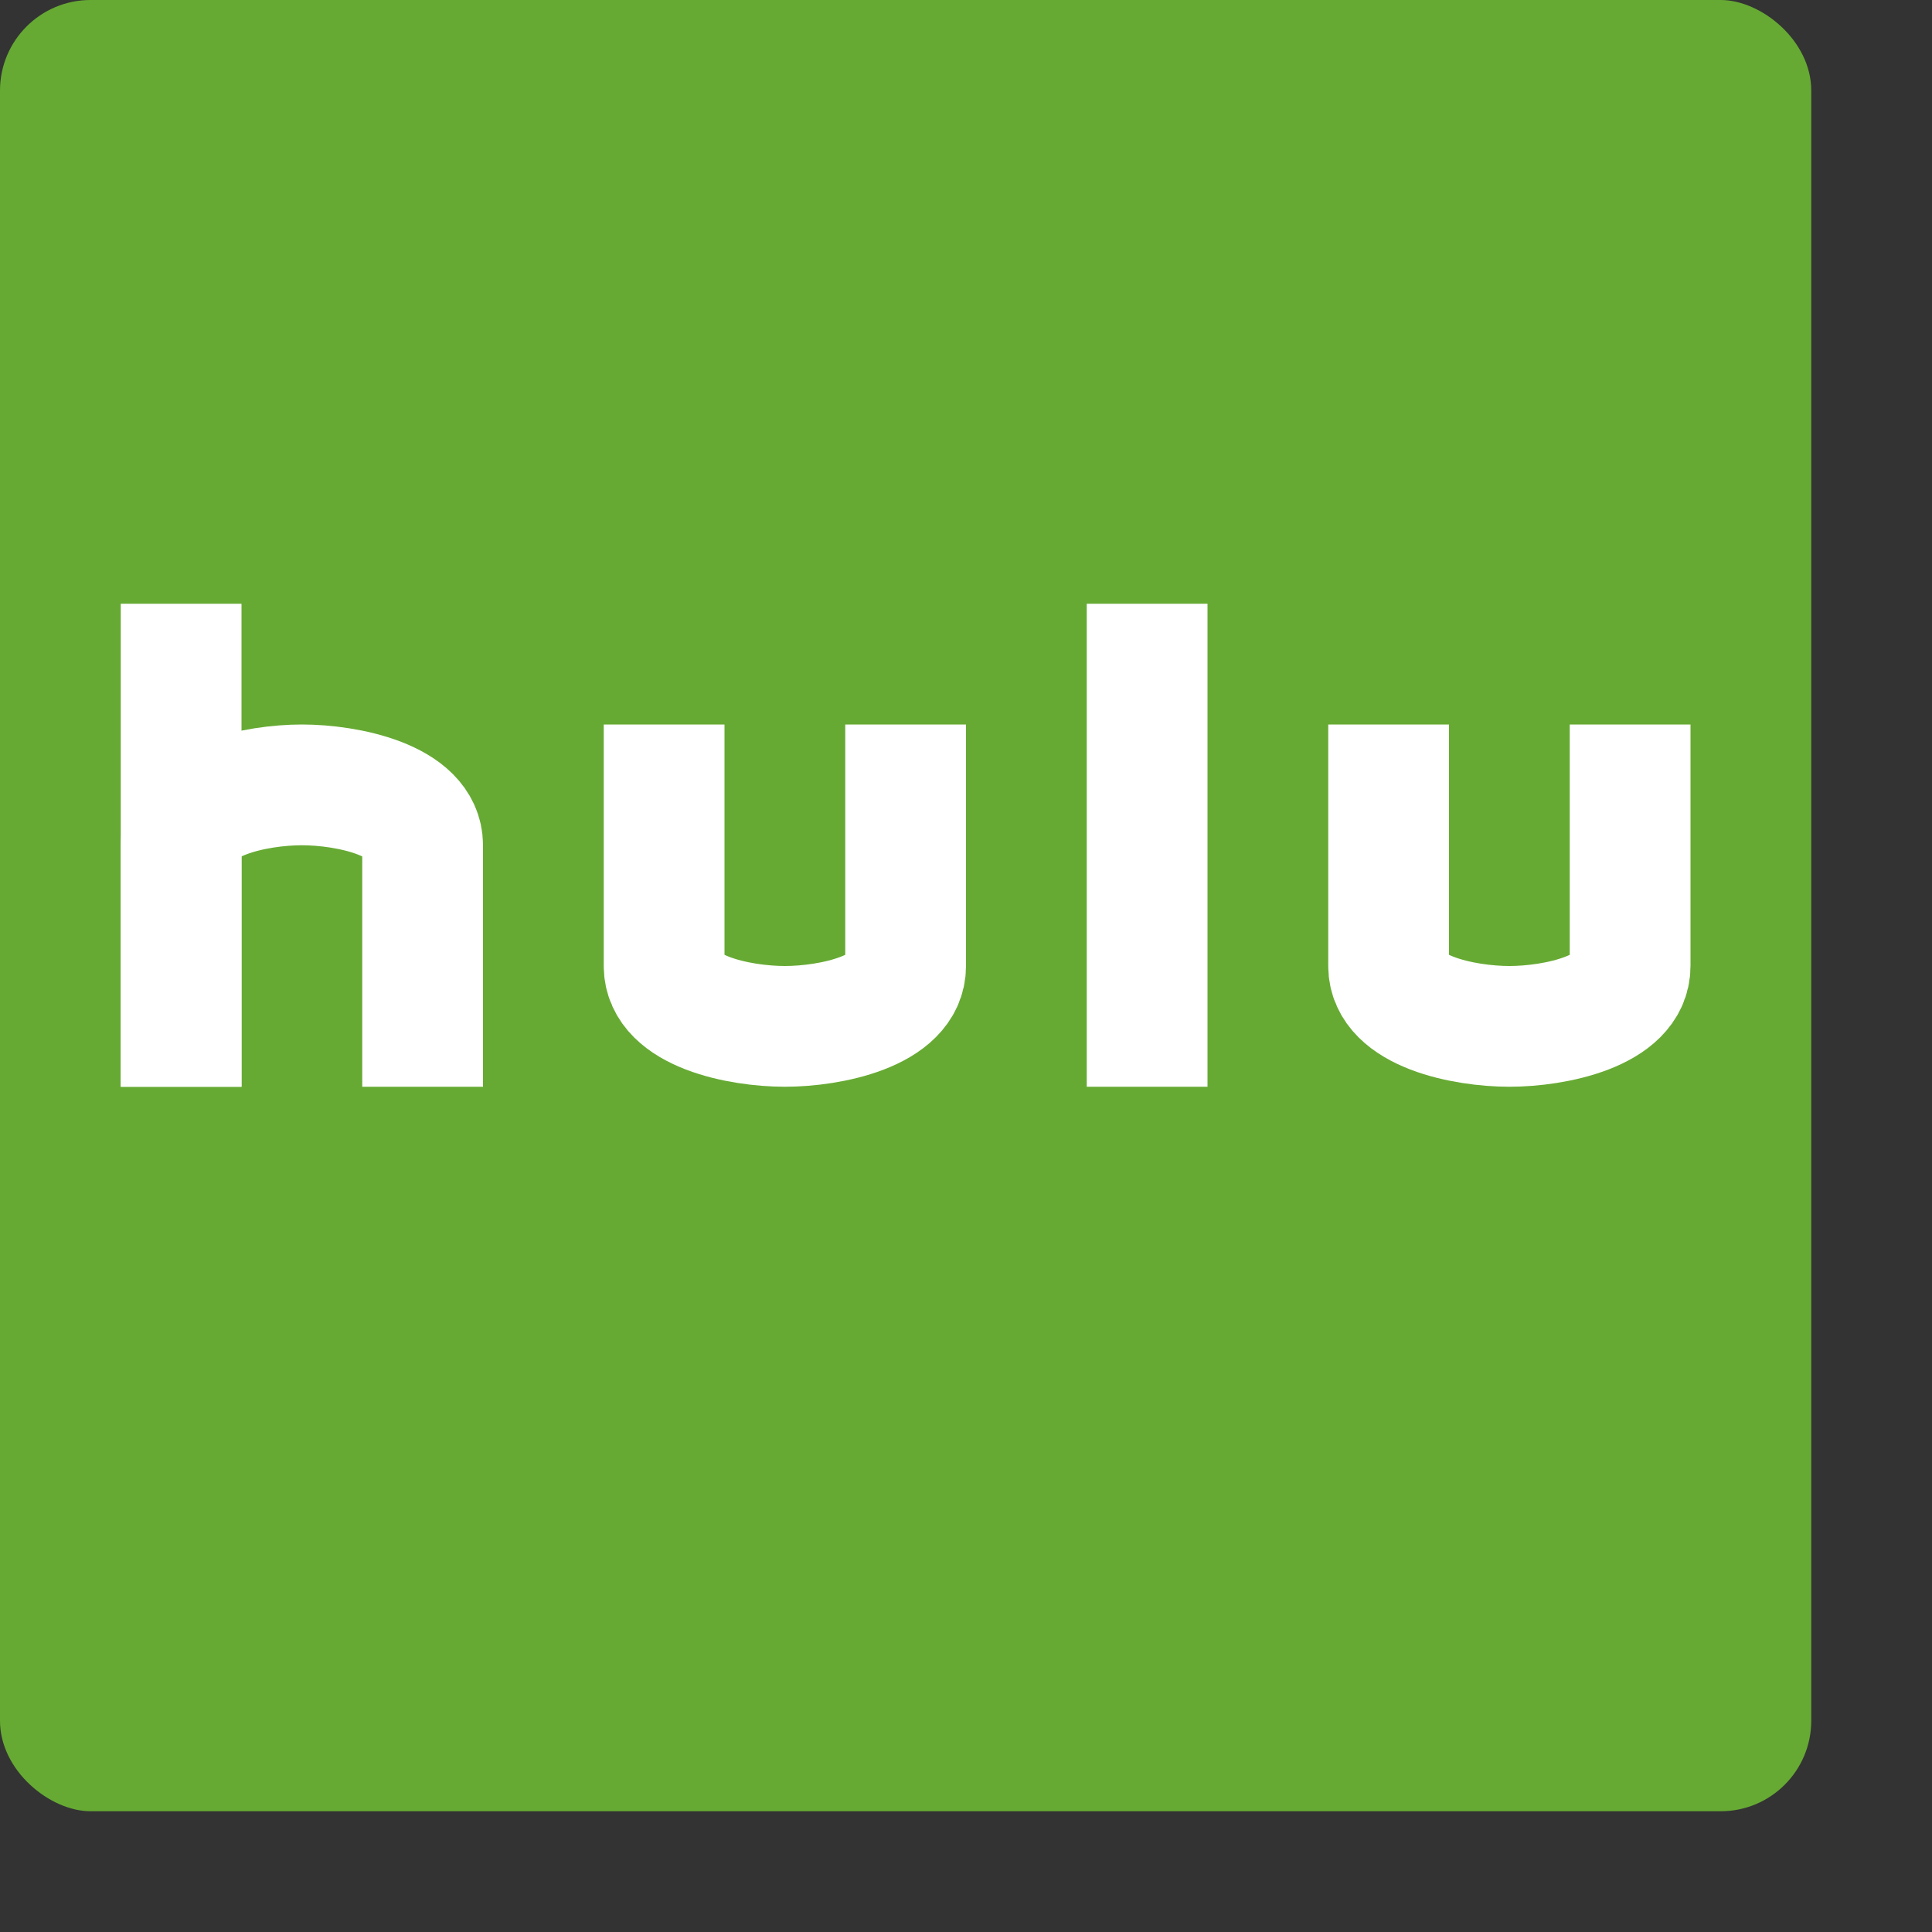 <svg xmlns="http://www.w3.org/2000/svg" width="16" height="16" version="1">
 <rect width="100%" height="100%" fill="#333333" stroke="none"/>
 <rect width="15" height="15" x="-15" y="-15" rx=".75" ry=".75" transform="matrix(0,-1,-1,0,0,0)" style="fill:#66aa33"/>
 <rect style="fill:#ffffff" width="1" height="4" x="9" y="5"/>
 <path style="fill:none;stroke:#ffffff" d="M 1.5,9 V 7 c 0,-0.375 0.625,-0.5 1,-0.5 0.375,0 1,0.125 1,0.5 v 2"/>
 <rect width="1" height="4" x="1" y="5" style="fill:#ffffff"/>
 <path d="m 5.5,6 v 2 c 0,0.375 0.625,0.5 1,0.5 0.375,0 1,-0.125 1,-0.5 V 6" style="fill:none;stroke:#ffffff"/>
 <path style="fill:none;stroke:#ffffff" d="m 11.5,6 v 2 c 0,0.375 0.625,0.5 1,0.5 0.375,0 1,-0.125 1,-0.5 V 6"/>
</svg>
